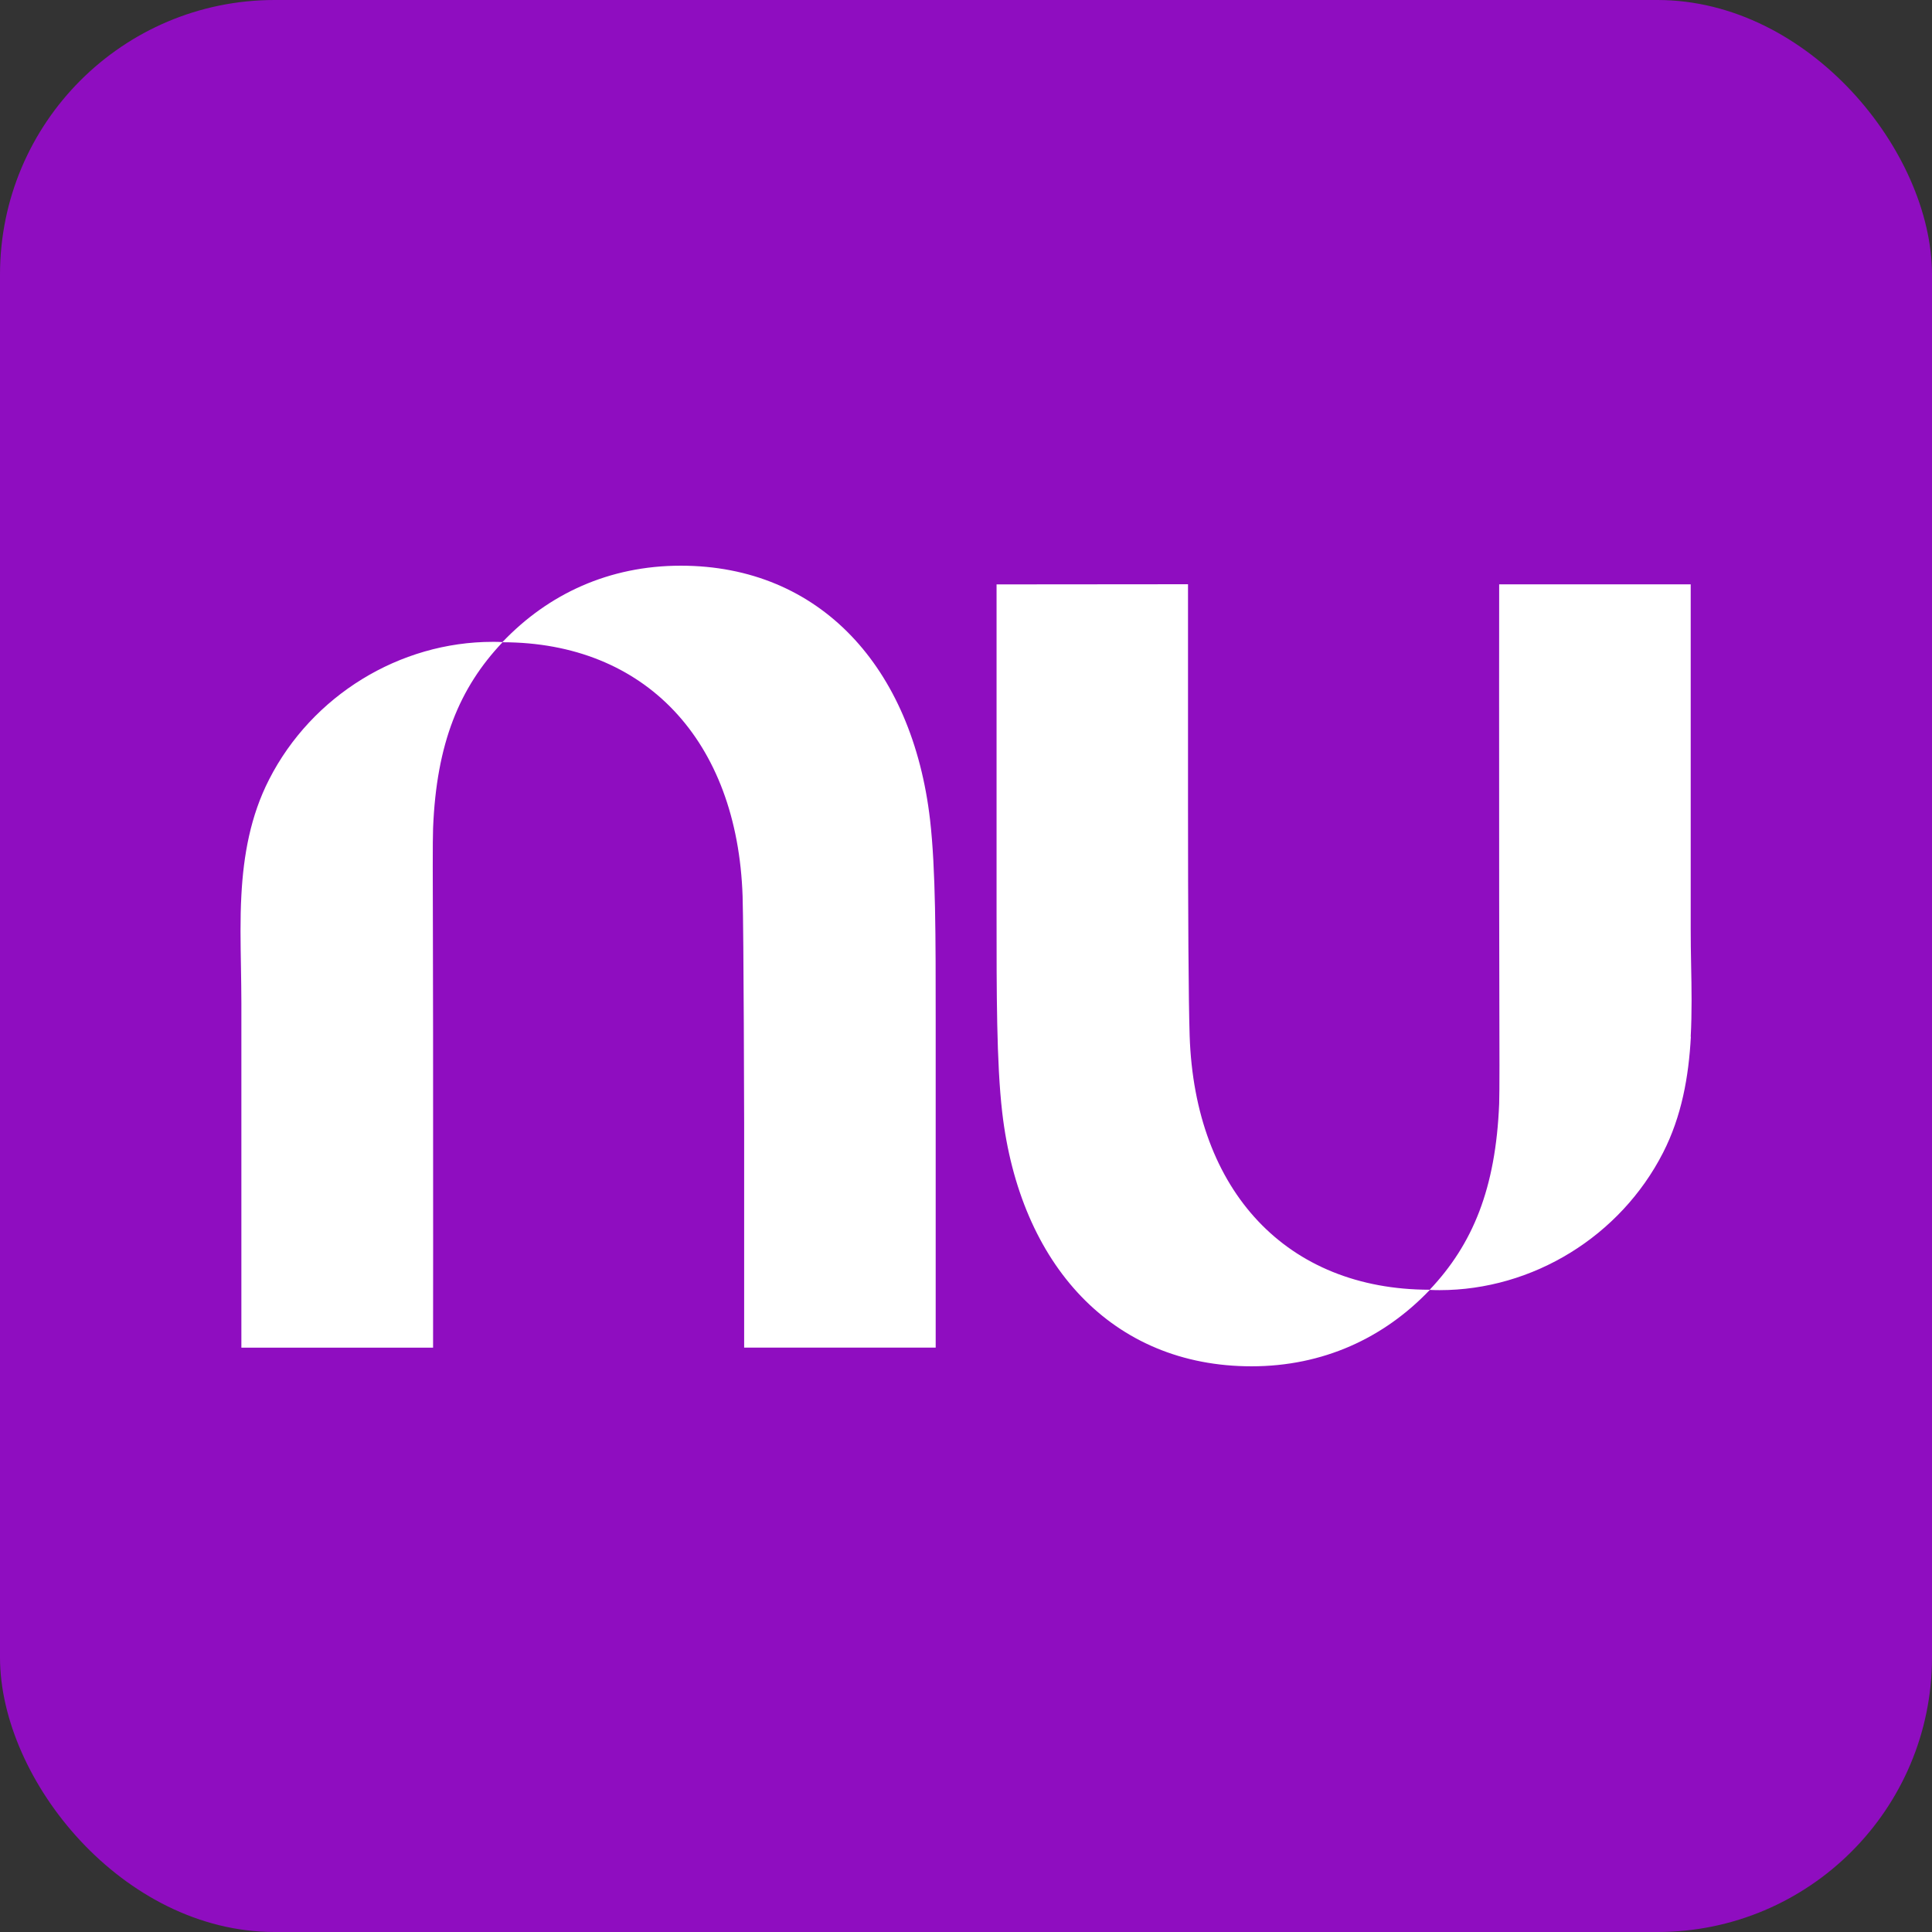 <?xml version="1.0" encoding="UTF-8"?>
<svg id="Capa_2" data-name="Capa 2" xmlns="http://www.w3.org/2000/svg" viewBox="0 0 236.44 236.44">
  <rect x="0" y="0" width="236.44" height="236.44" fill="#333333" stroke="none"/>
  <defs>
    <style>
      .cls-1 {
        fill: #fff;
      }

      .cls-2 {
        fill: #8f0dc0;
      }
    </style>
  </defs>
  <g id="Capa_1-2" data-name="Capa 1">
    <g id="nu">
      <rect class="cls-2" width="236.44" height="236.44" rx="33.61" ry="33.61"/>
      <g>
        <path class="cls-1" d="M61.49,78.58c5.62-5.9,13.06-9.35,21.82-9.35,17.05,0,28.35,12.45,30.51,31.09,.7,6.06,.69,14.59,.69,24.48,0,1.01,0,2.04,0,3.08v37.04h-23.44v-27.4s-.05-23.45-.19-27.83c-.63-19.09-11.93-31.08-29.38-31.09-5.27,5.56-8.09,12.37-8.5,22.77-.06,1.45-.04,6.59-.02,13.37,0,3.51,.02,7.46,.02,11.56,.02,17.86,0,38.63,0,38.63H29.54v-42.17c0-1.44-.03-2.9-.05-4.36-.05-2.94-.11-5.91,.05-8.84,.26-4.89,1.11-9.71,3.4-14.18,5.23-10.24,15.94-16.83,27.36-16.83,.4,0,.8,0,1.19,.03Z"/>
        <path class="cls-1" d="M206.91,126.88c.16-2.94,.11-5.9,.05-8.84-.03-1.46-.05-2.92-.05-4.36v-42.17h-23.44s-.02,20.77,0,38.63c0,4.1,.01,8.05,.02,11.56,.02,6.78,.03,11.92-.02,13.37-.42,10.4-3.24,17.2-8.5,22.77-17.45-.01-28.75-12.01-29.38-31.09-.14-4.38-.2-15.26-.2-27.85v-27.4l-23.43,.02v37.04c0,1.04,0,2.07,0,3.08,0,9.89-.01,18.43,.69,24.48,2.16,18.65,13.46,31.09,30.51,31.09,8.75,0,16.2-3.45,21.82-9.35,.39,.02,.79,.03,1.19,.03,11.42,0,22.13-6.59,27.36-16.83,2.28-4.47,3.13-9.28,3.4-14.18Z"/>
      </g>
    </g>
  </g>
</svg>